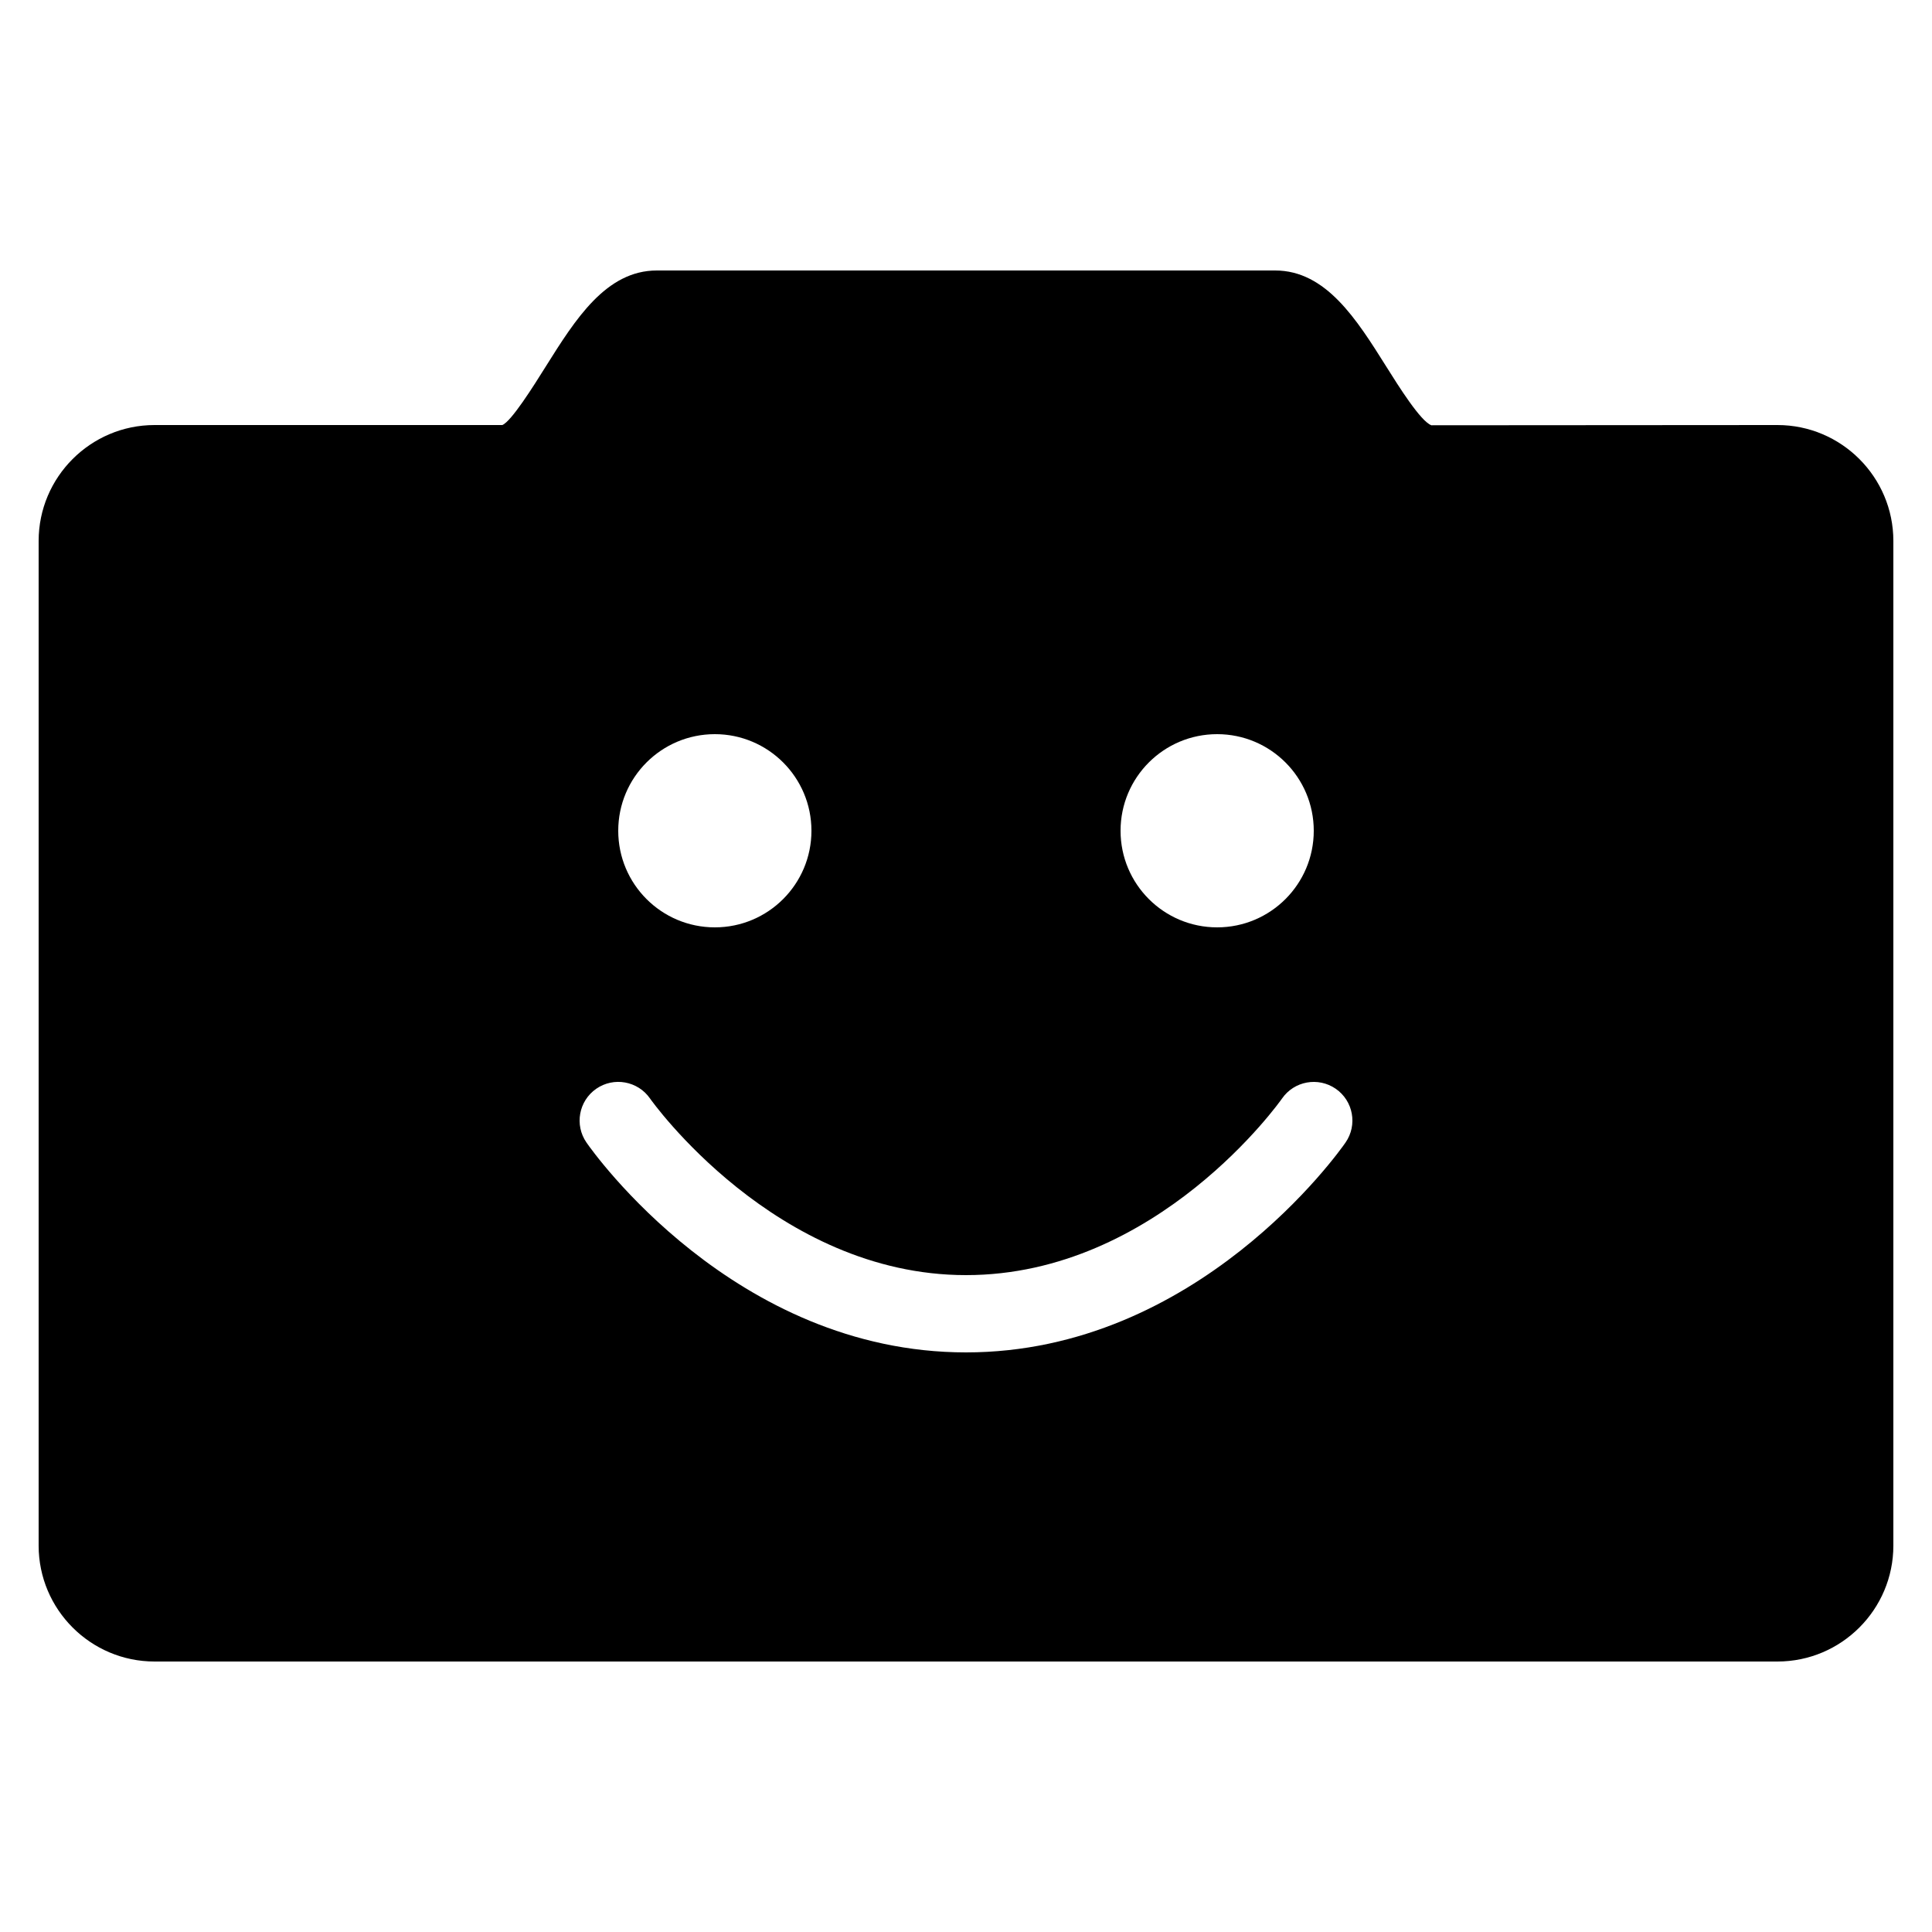 <svg fill="#000000" xmlns="http://www.w3.org/2000/svg"  viewBox="0 0 50 50" width="50px" height="50px"><path d="M46,11l-8.956,0.006c-0.279-0.101-0.854-1.02-1.164-1.514C35.111,8.267,34.317,7,33,7H17c-1.317,0-2.111,1.267-2.88,2.492	C13.811,9.986,13.235,10.905,13,11H4c-1.654,0-3,1.346-3,3v26c0,1.654,1.346,3,3,3h42c1.654,0,3-1.346,3-3V14	C49,12.346,47.654,11,46,11z M31.5,19c1.381,0,2.5,1.119,2.5,2.5c0,1.381-1.119,2.5-2.5,2.5S29,22.881,29,21.5	C29,20.119,30.119,19,31.5,19z M18.5,19c1.381,0,2.5,1.119,2.5,2.5c0,1.381-1.119,2.5-2.5,2.5S16,22.881,16,21.5	C16,20.119,17.119,19,18.5,19z M34.822,29.569C34.669,29.791,30.993,35,25,35s-9.669-5.209-9.822-5.431	c-0.314-0.454-0.201-1.077,0.253-1.392c0.454-0.314,1.076-0.201,1.391,0.251C16.853,28.475,20.069,33,25,33	c4.957,0,8.146-4.523,8.178-4.569c0.314-0.454,0.936-0.568,1.392-0.253C35.023,28.492,35.137,29.115,34.822,29.569z"/></svg>